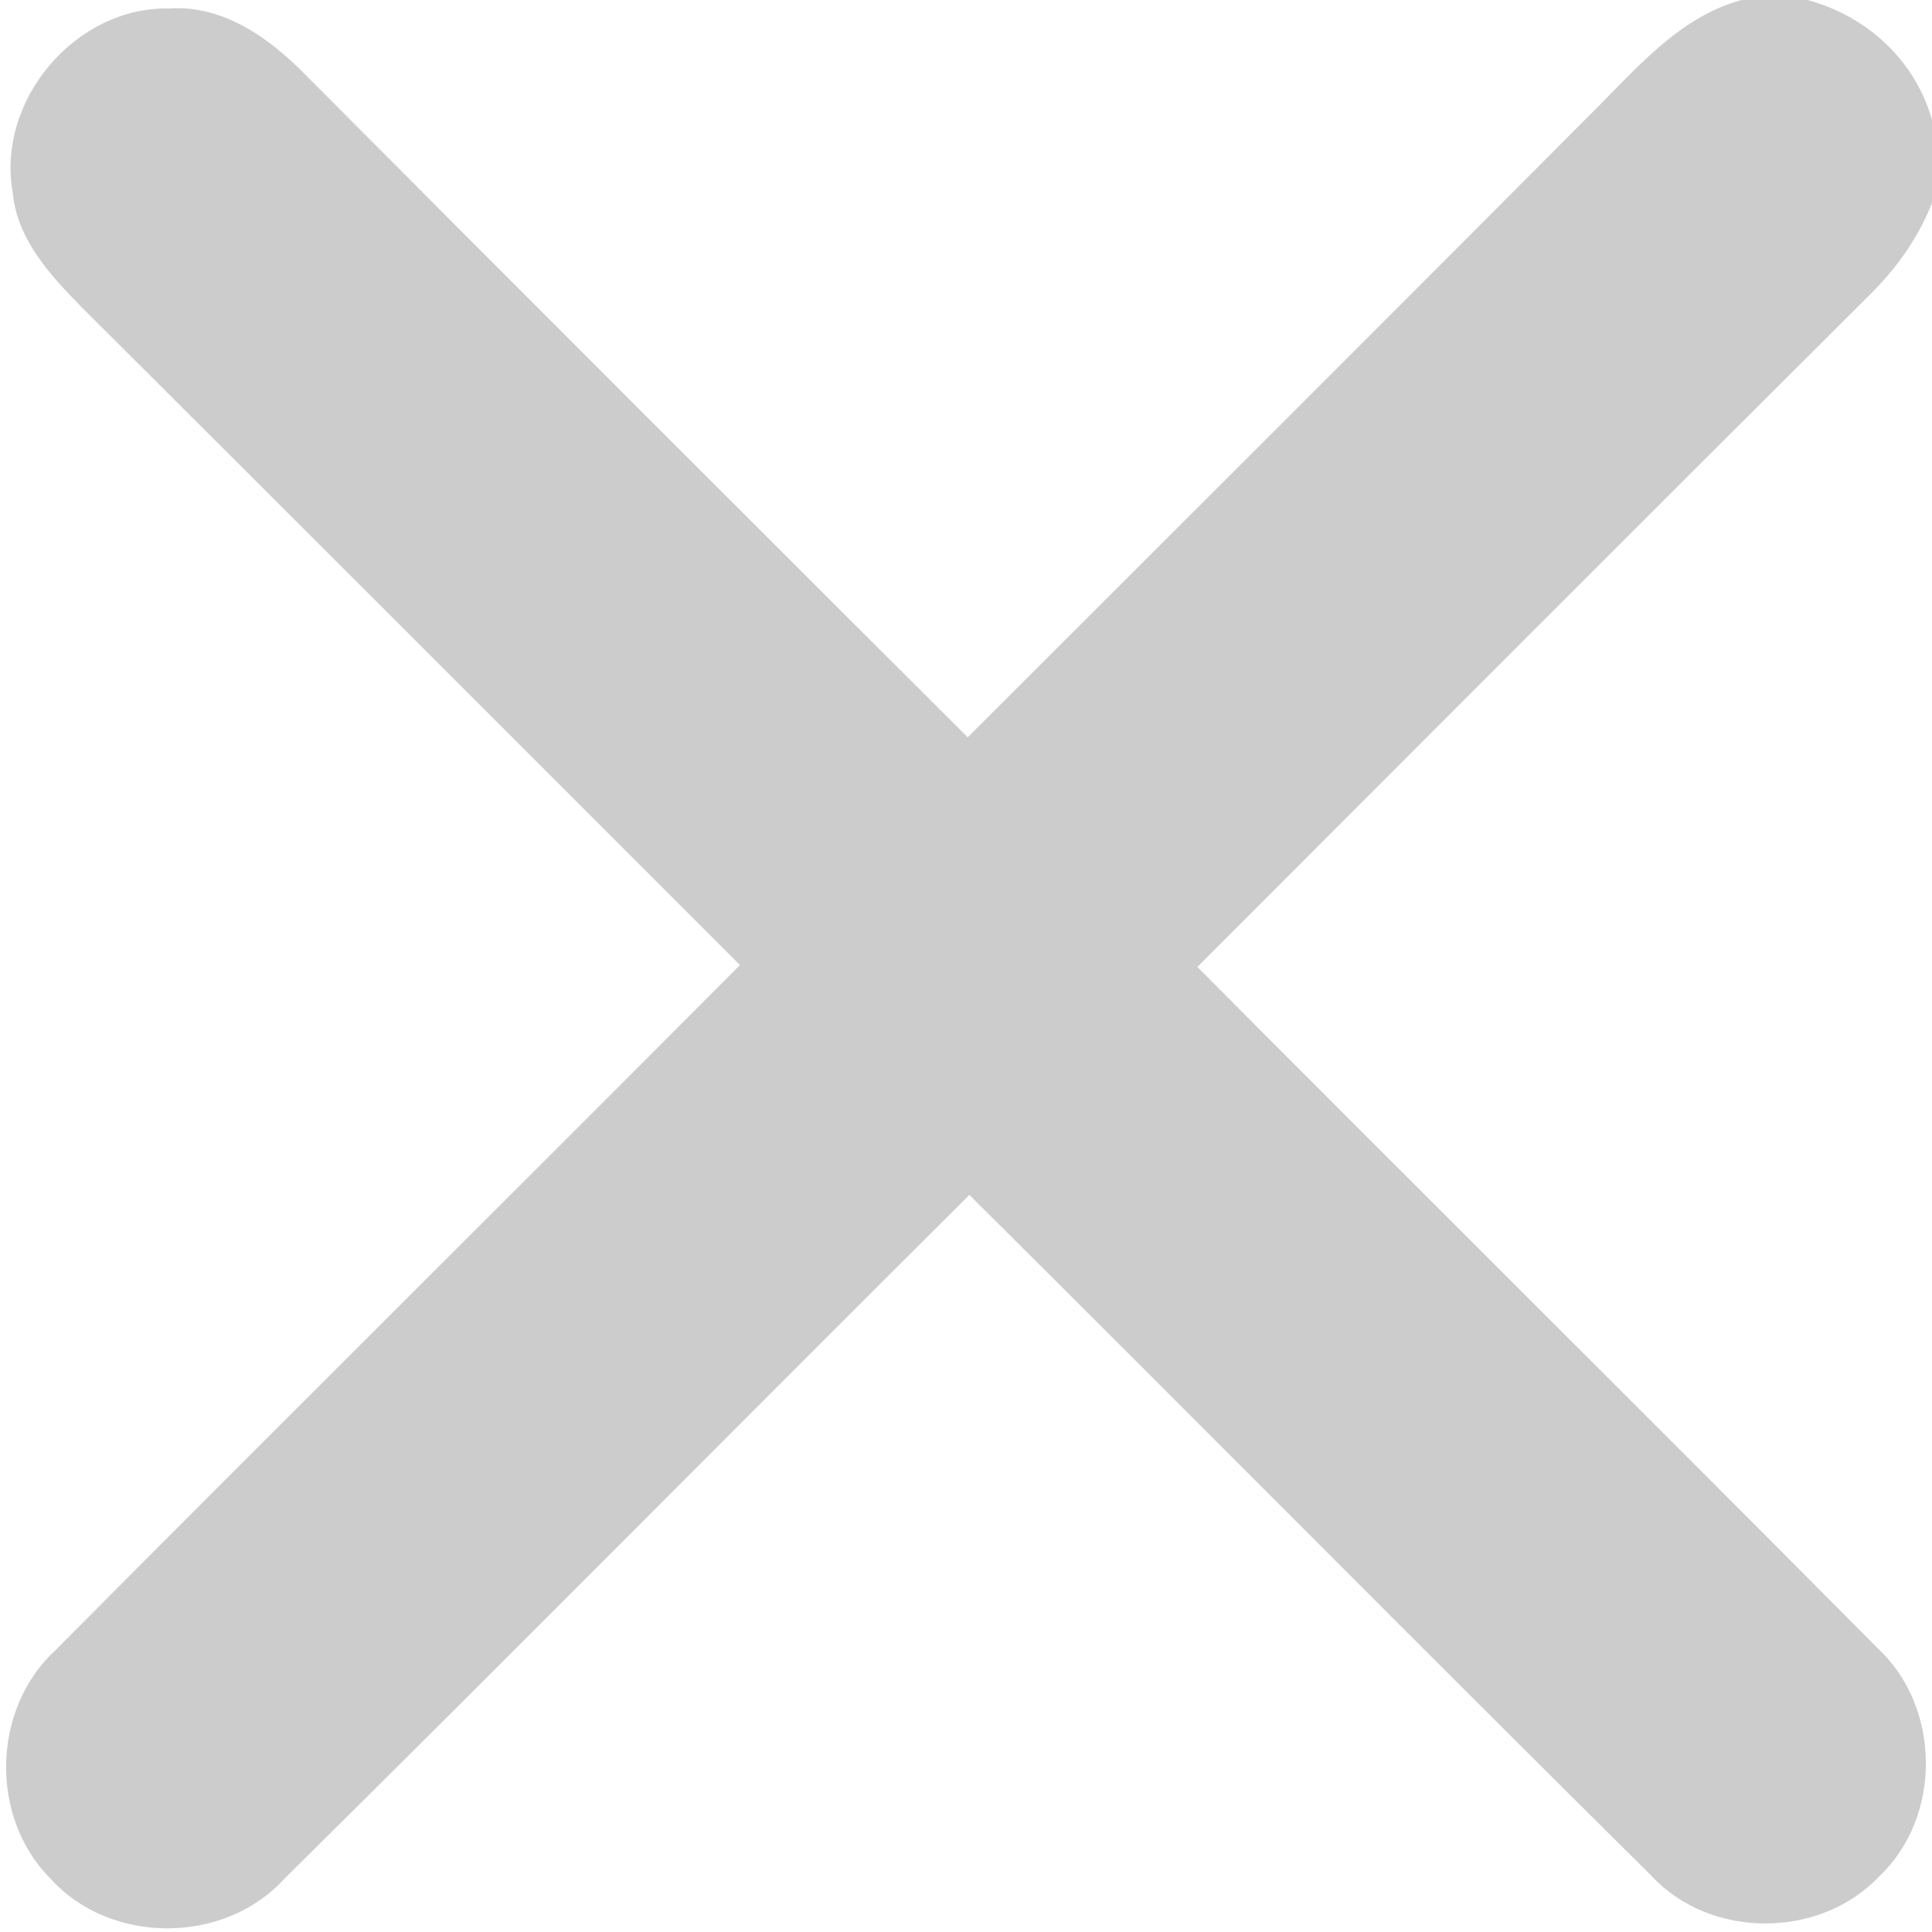 <svg width="8px" height="8px" viewBox="0 0 80 80" version="1.1" xmlns="http://www.w3.org/2000/svg">
<g id="#ccccccff">
<path fill="#cccccc" opacity="1.00" d=" M 72.11 0.00 L 74.84 0.00 C 77.30 0.66 79.31 2.50 80.00 4.97 L 80.00 8.40 C 79.42 9.89 78.47 11.19 77.33 12.30 C 68.06 21.53 58.82 30.79 49.58 40.04 C 58.95 49.46 68.40 58.82 77.76 68.26 C 80.38 70.70 80.42 75.24 77.81 77.70 C 75.35 80.30 70.81 80.30 68.38 77.67 C 58.93 68.31 49.57 58.85 40.14 49.48 C 30.67 58.90 21.28 68.40 11.78 77.79 C 9.29 80.53 4.57 80.54 2.09 77.79 C -0.45 75.24 -0.34 70.73 2.32 68.31 C 11.73 58.83 21.22 49.43 30.64 39.96 C 21.54 30.86 12.45 21.76 3.34 12.68 C 2.06 11.37 0.71 9.91 0.53 7.99 C -0.17 4.17 3.12 0.27 7.01 0.35 C 9.32 0.20 11.25 1.65 12.77 3.22 C 21.85 12.34 30.96 21.44 40.07 30.53 C 48.66 21.95 57.25 13.38 65.81 4.78 C 67.69 2.93 69.46 0.73 72.11 0.00 Z" />
</g>
</svg>